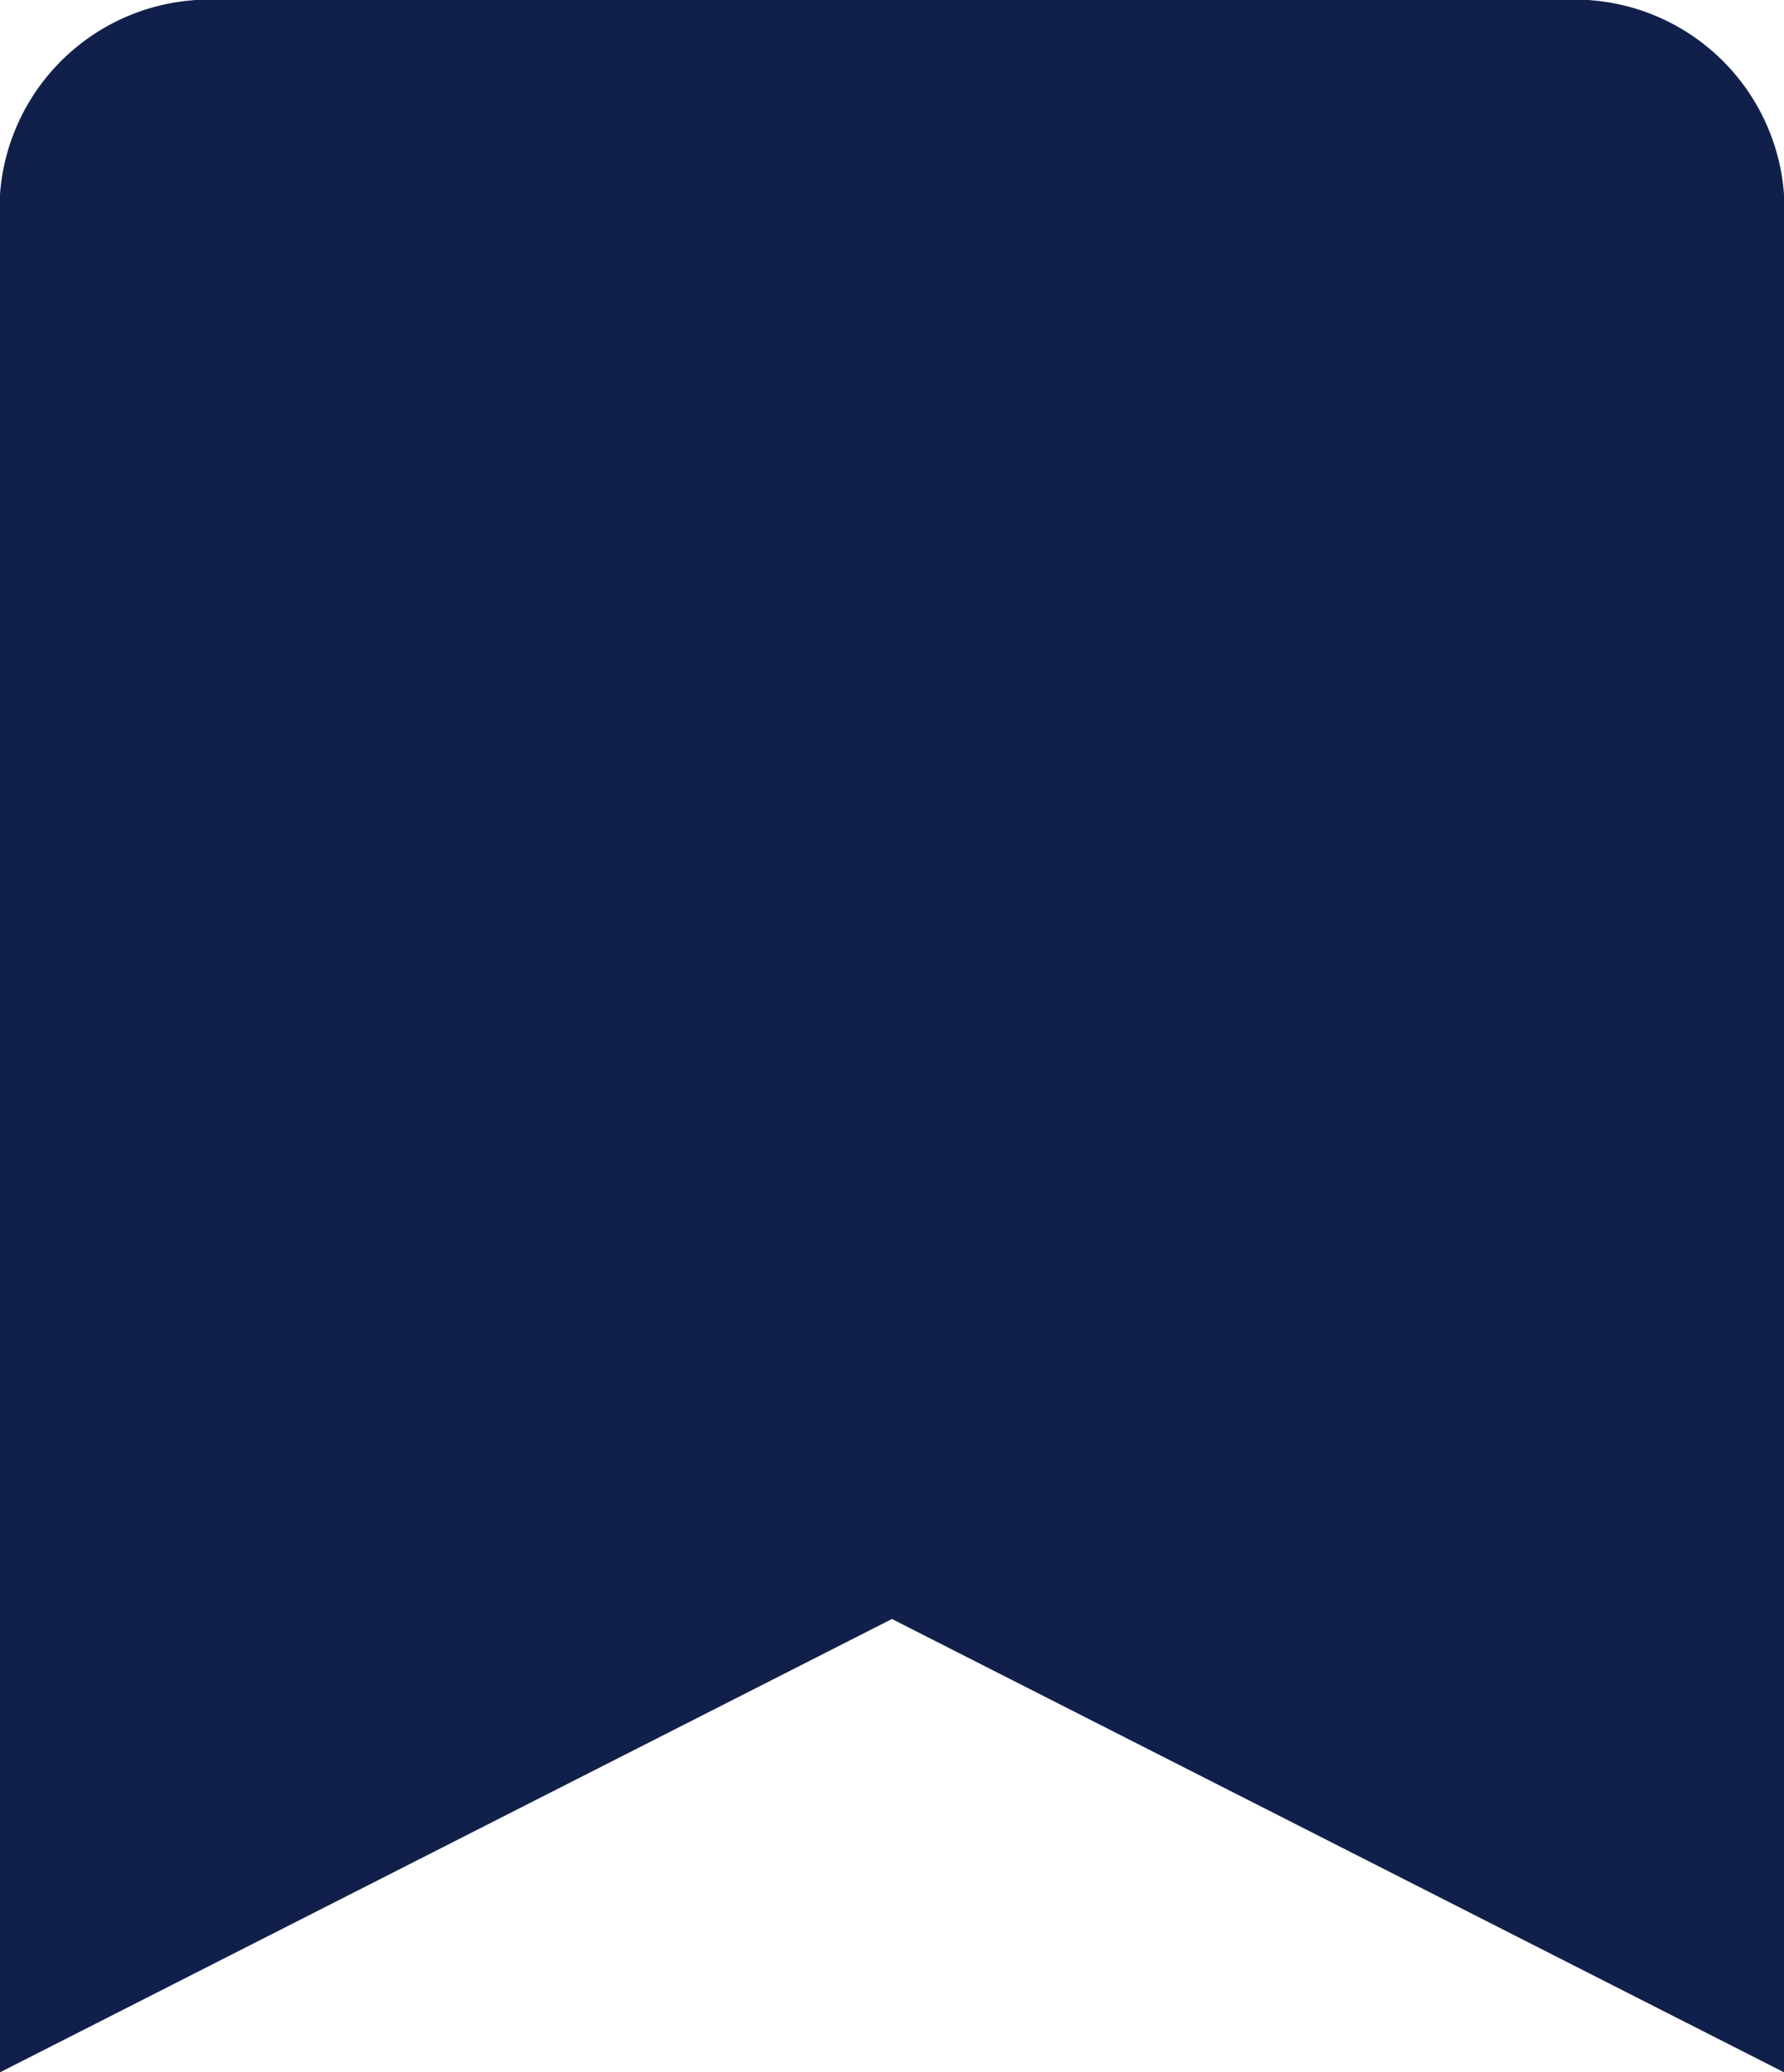 <svg xmlns="http://www.w3.org/2000/svg" width="17.221" height="20" viewBox="0 0 17.221 20">
  <path id="bookmark" d="M0,20V1.875A2.028,2.028,0,0,1,2.153,0H15.068a2.028,2.028,0,0,1,2.153,1.875V20L8.61,15.625Z" fill="#11204b"/>
</svg>
